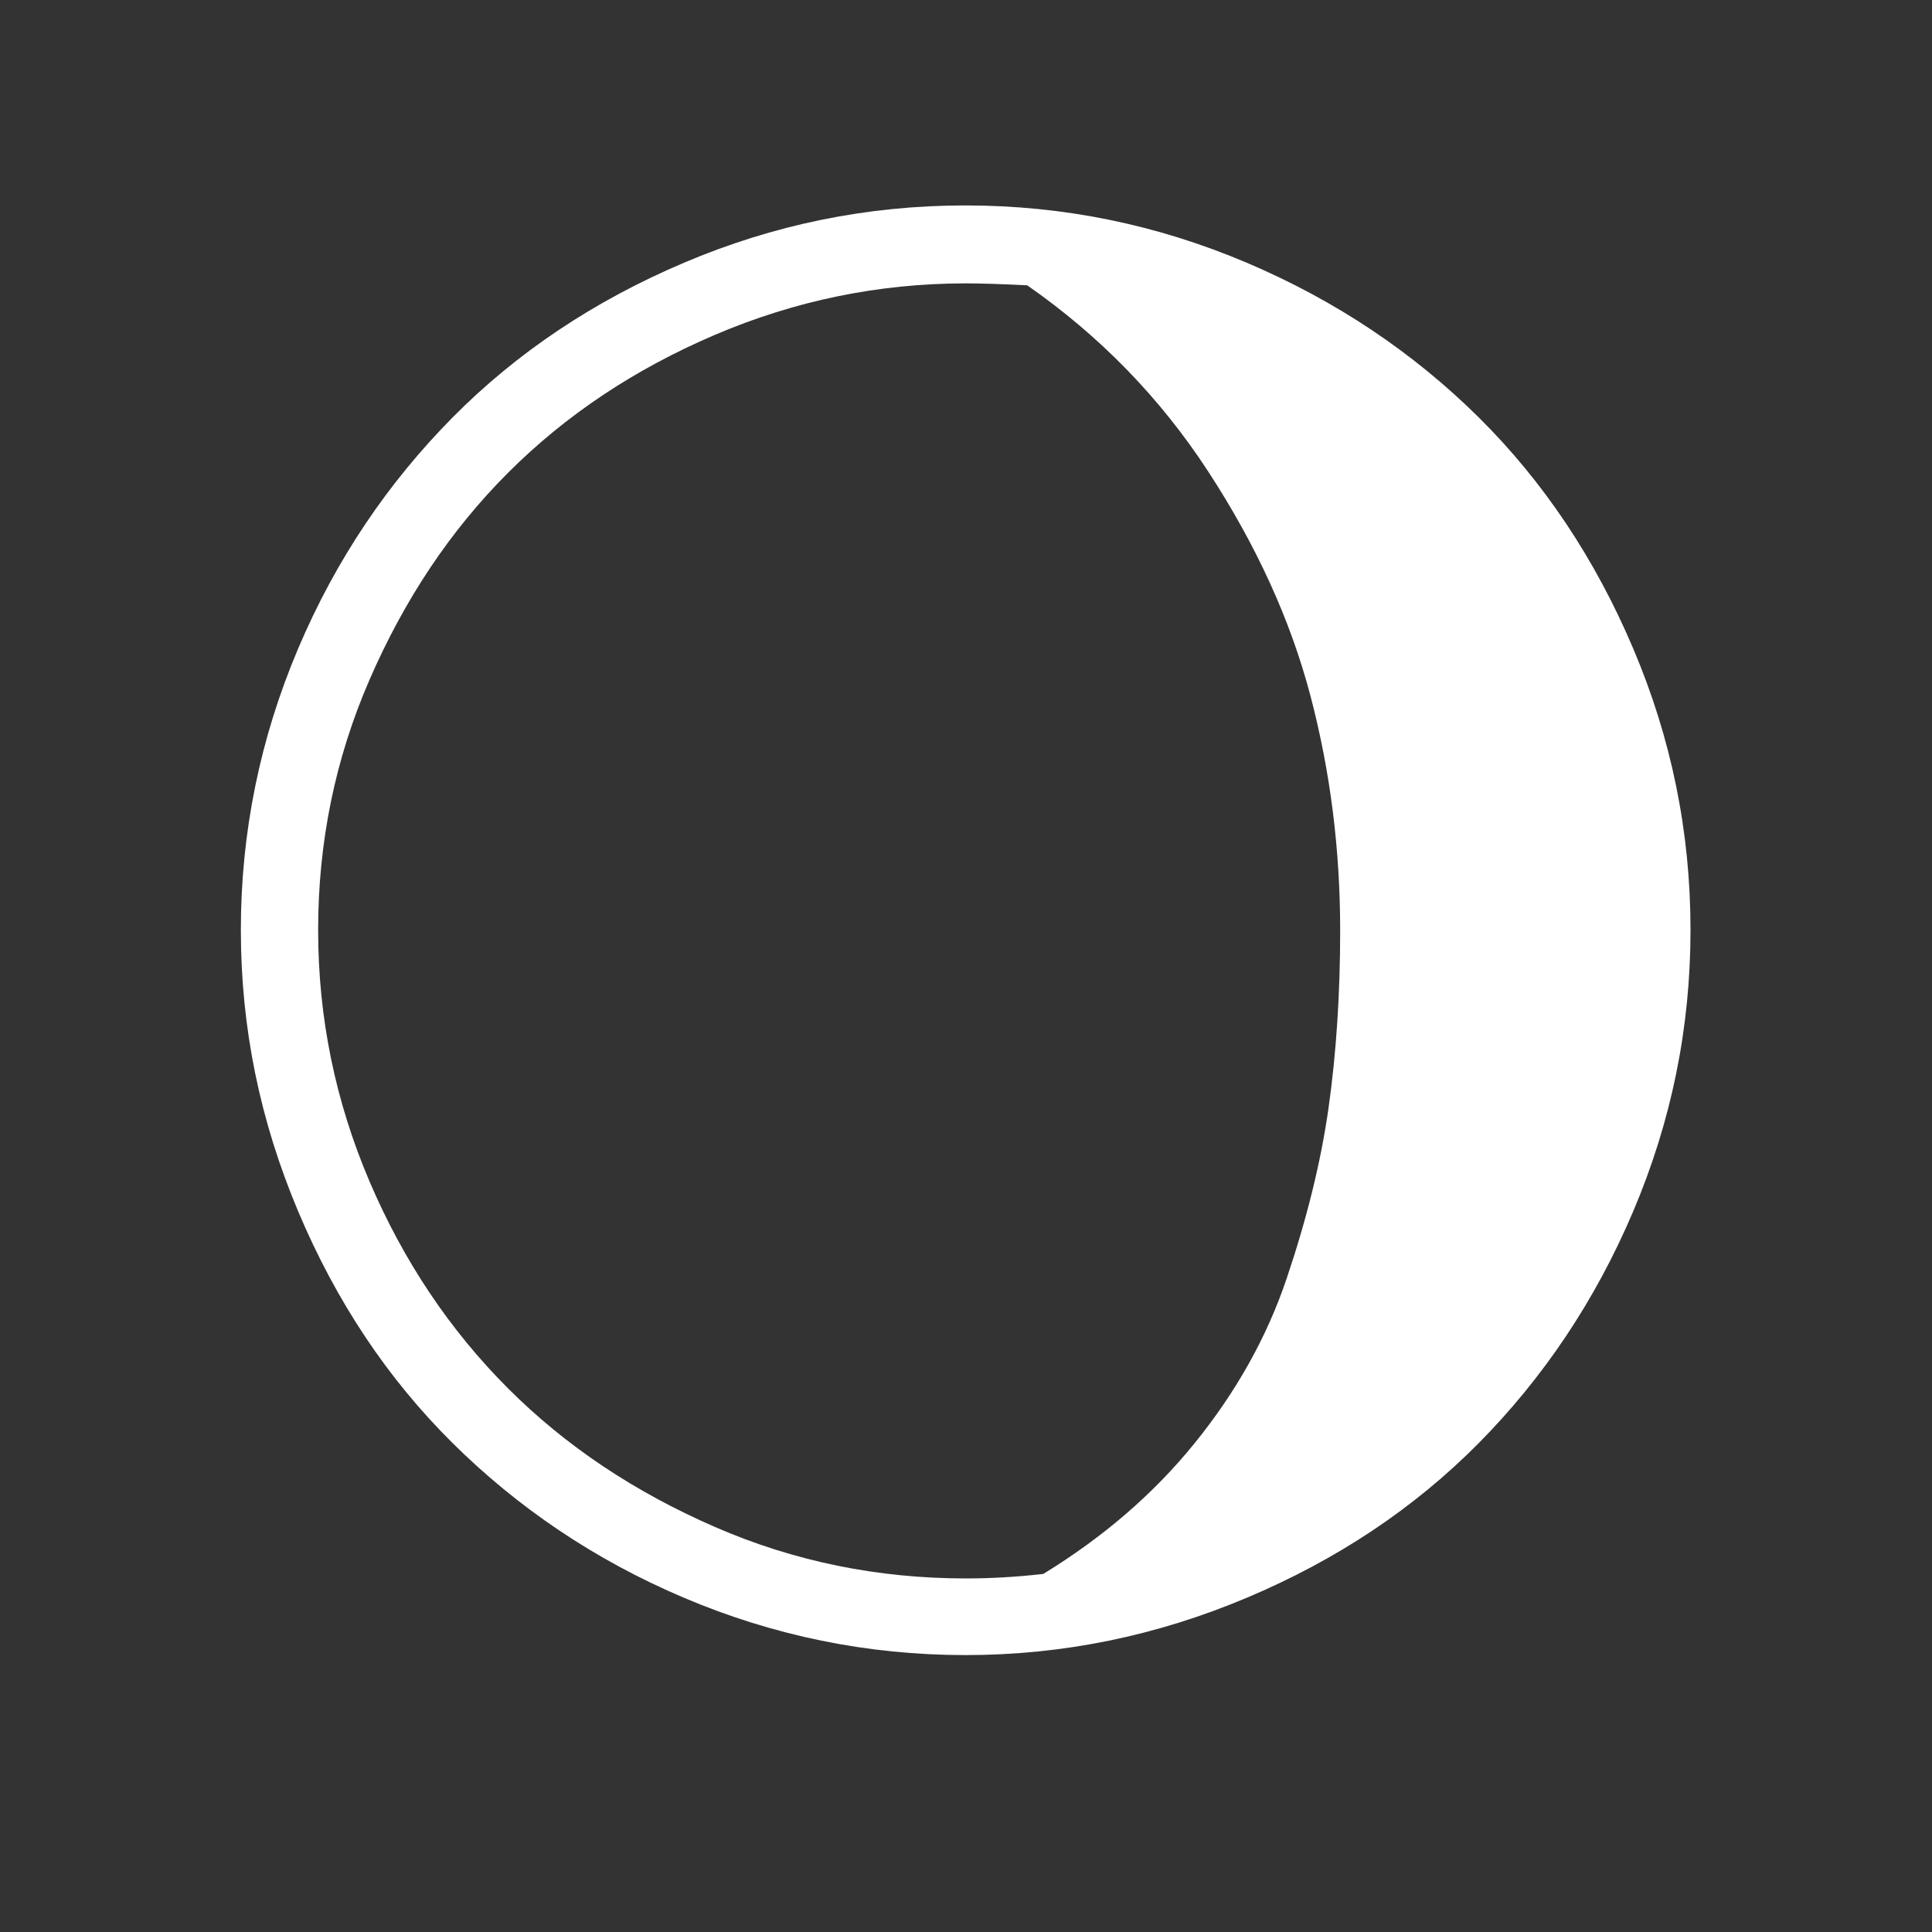 <?xml version="1.0" encoding="utf-8"?>
<!-- Generator: Adobe Illustrator 22.0.1, SVG Export Plug-In . SVG Version: 6.00 Build 0)  -->
<svg version="1.1" id="Layer_1" xmlns="http://www.w3.org/2000/svg" xmlns:xlink="http://www.w3.org/1999/xlink" x="0px" y="0px"
	 viewBox="0 0 30 30" style="enable-background:new 0 0 30 30;" xml:space="preserve">
<rect x="0" y="0" width="30" height="30" fill="#333333" stroke="none"/>
<path fill="#FFFFFF" d="M3.74,14.44c0-1.52,0.3-2.98,0.89-4.37s1.4-2.58,2.4-3.59s2.2-1.81,3.59-2.4s2.84-0.89,4.37-0.89s2.98,0.3,4.37,0.89
	s2.59,1.4,3.6,2.4s1.81,2.2,2.4,3.59s0.89,2.84,0.89,4.37s-0.3,2.98-0.89,4.37s-1.4,2.59-2.4,3.6s-2.2,1.81-3.6,2.4
	s-2.85,0.89-4.37,0.89s-2.98-0.3-4.37-0.89s-2.58-1.4-3.59-2.4s-1.81-2.2-2.4-3.6S3.74,15.97,3.74,14.44z M4.94,14.44
	c0,1.37,0.27,2.67,0.8,3.91s1.25,2.31,2.15,3.21s1.97,1.61,3.21,2.15s2.54,0.8,3.9,0.8c0.36,0,0.76-0.02,1.2-0.07
	c0.93-0.57,1.71-1.24,2.35-2.03s1.12-1.64,1.43-2.56s0.53-1.8,0.65-2.65s0.18-1.77,0.18-2.75c0-1.25-0.15-2.46-0.46-3.64
	s-0.84-2.34-1.59-3.49s-1.69-2.11-2.81-2.89c-0.41-0.02-0.73-0.03-0.95-0.03c-1.36,0-2.66,0.27-3.9,0.8S8.79,6.44,7.89,7.34
	s-1.61,1.97-2.15,3.21S4.94,13.09,4.94,14.44z"/>
</svg>
